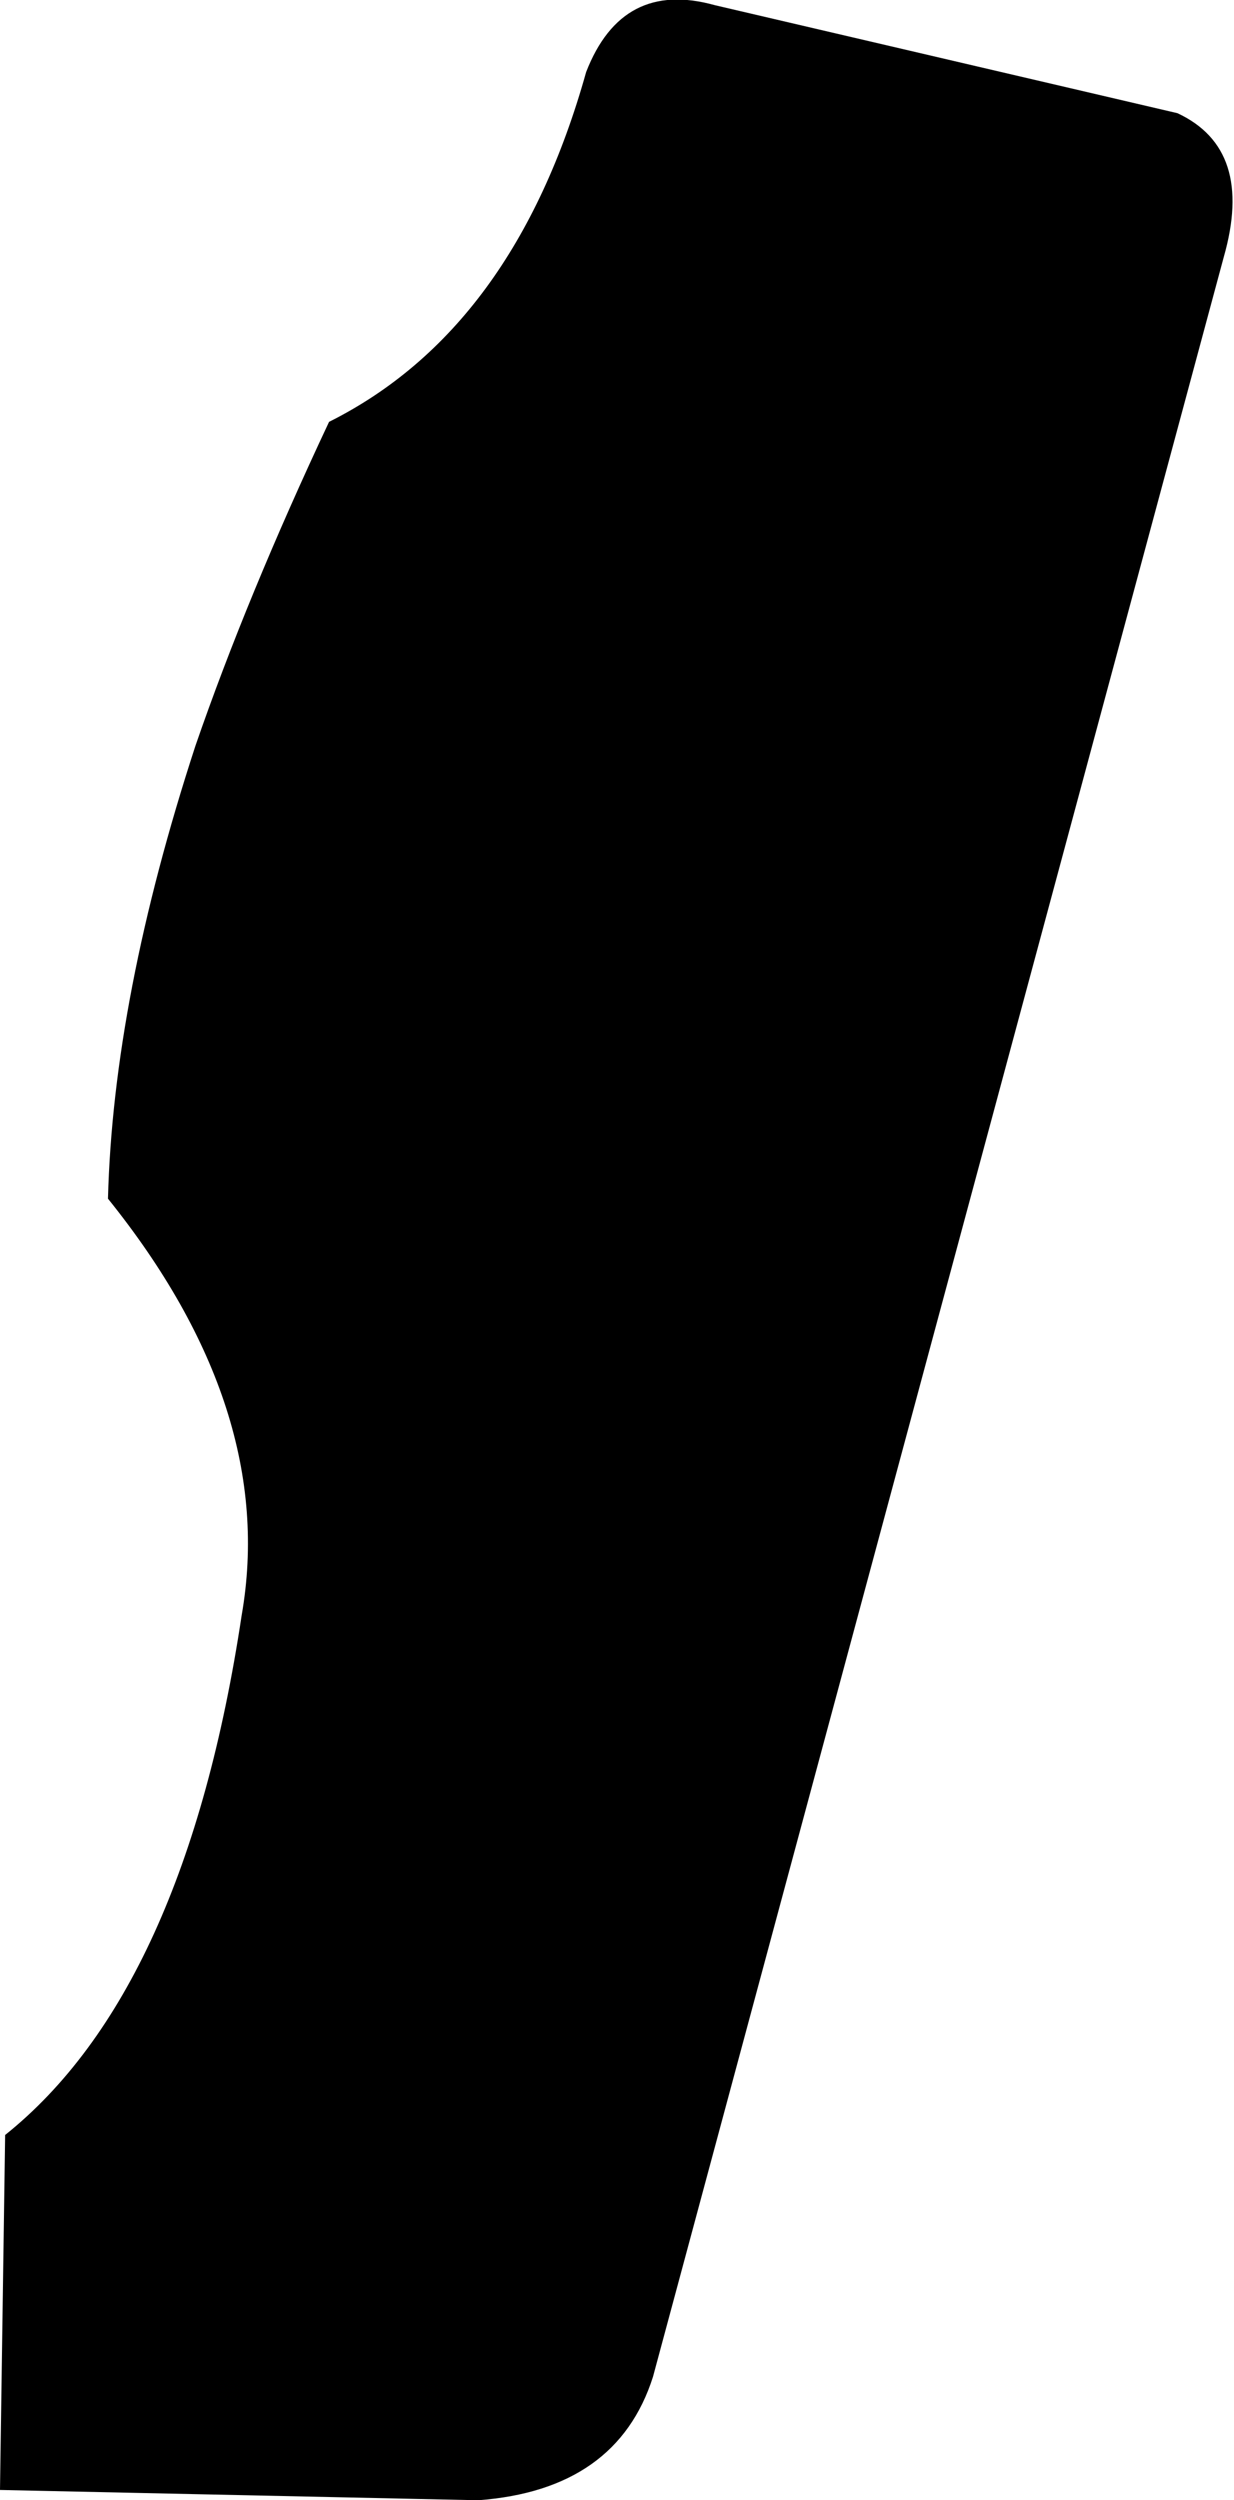 <?xml version="1.0" encoding="UTF-8" standalone="no"?>
<svg xmlns:xlink="http://www.w3.org/1999/xlink" height="24.3px" width="12.0px" xmlns="http://www.w3.org/2000/svg">
  <g transform="matrix(1.0, 0.0, 0.0, 1.0, -165.9, -327.0)">
    <path d="M167.8 334.25 Q168.3 332.8 169.1 331.1 170.9 330.2 171.6 327.7 171.95 326.8 172.85 327.05 L177.35 328.1 Q178.1 328.45 177.8 329.5 L172.25 350.1 Q171.9 351.2 170.55 351.3 L165.9 351.2 165.95 347.75 Q167.7 346.35 168.25 342.7 168.6 340.7 166.95 338.65 167.0 336.7 167.8 334.25" fill="#000000" fill-rule="evenodd" stroke="none"/>
  </g>
</svg>
